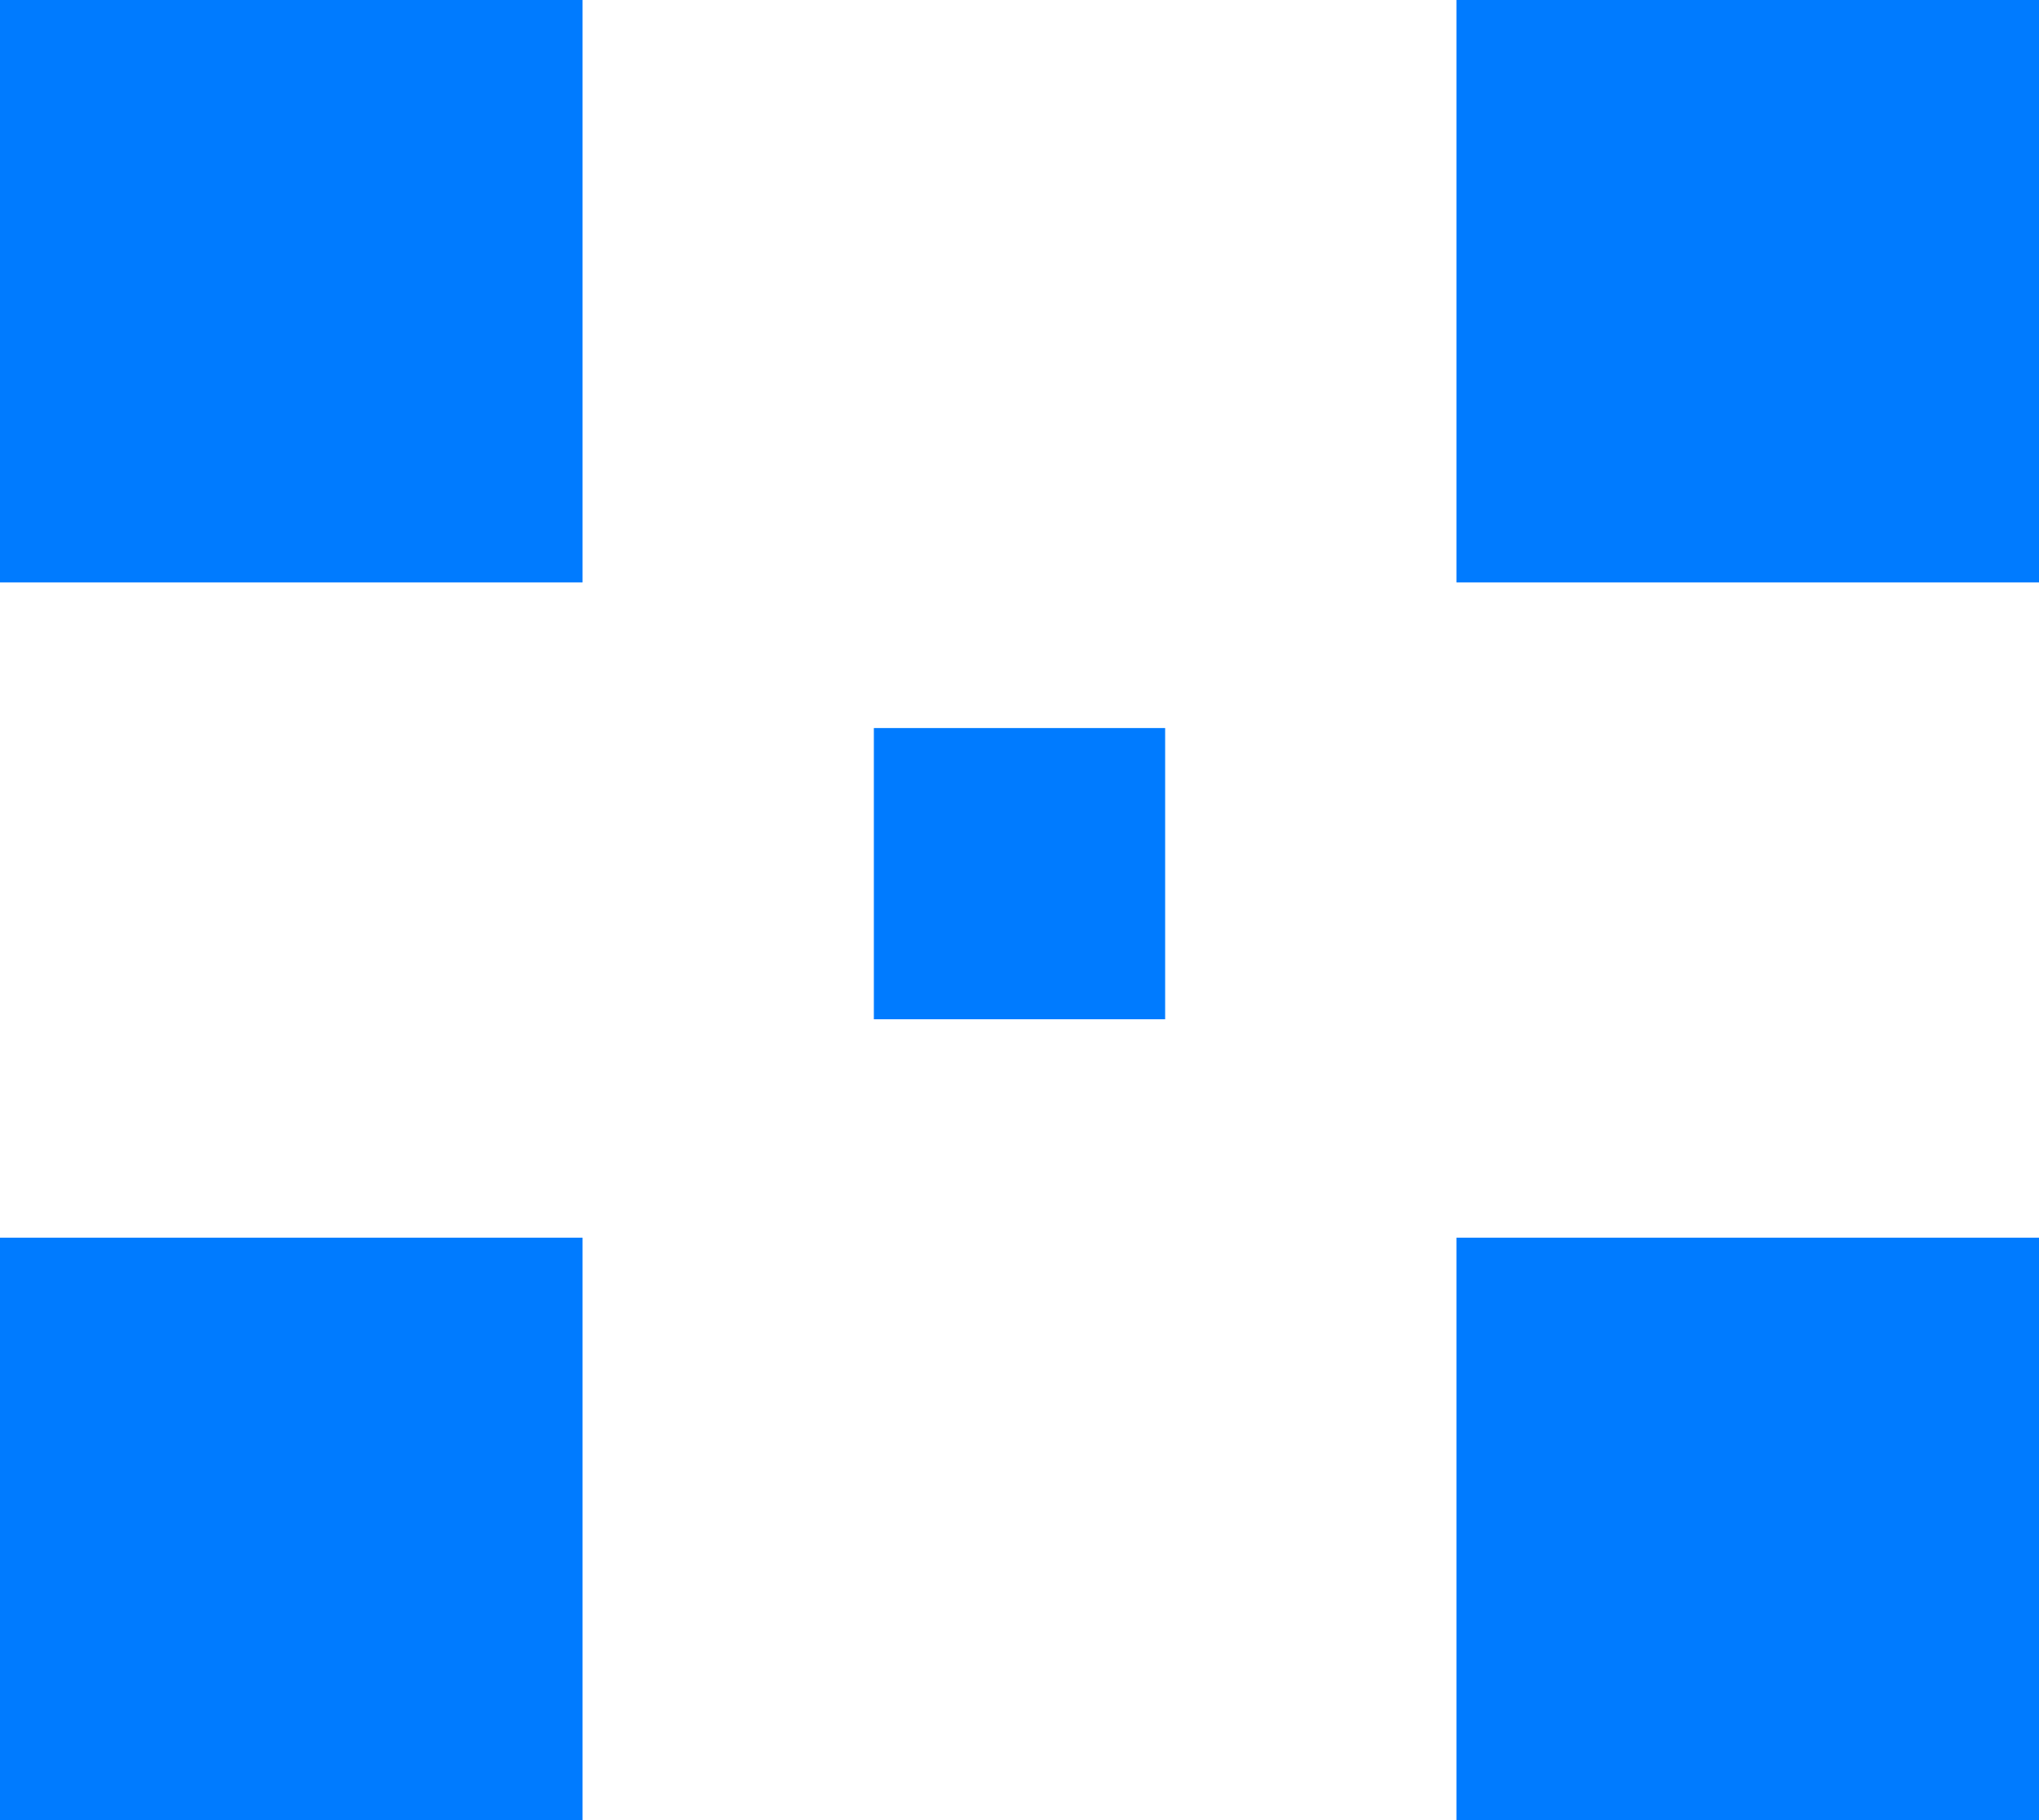 <svg width="28" height="25" viewBox="0 0 28 25" fill="none" xmlns="http://www.w3.org/2000/svg">
<rect x="12" y="10" width="4" height="4" fill="#007BFF"/>
<rect y="17" width="8" height="8" fill="#007BFF"/>
<rect x="20" y="17" width="8" height="8" fill="#007BFF"/>
<rect width="8" height="8" fill="#007BFF"/>
<rect x="20" width="8" height="8" fill="#007BFF"/>
</svg>
